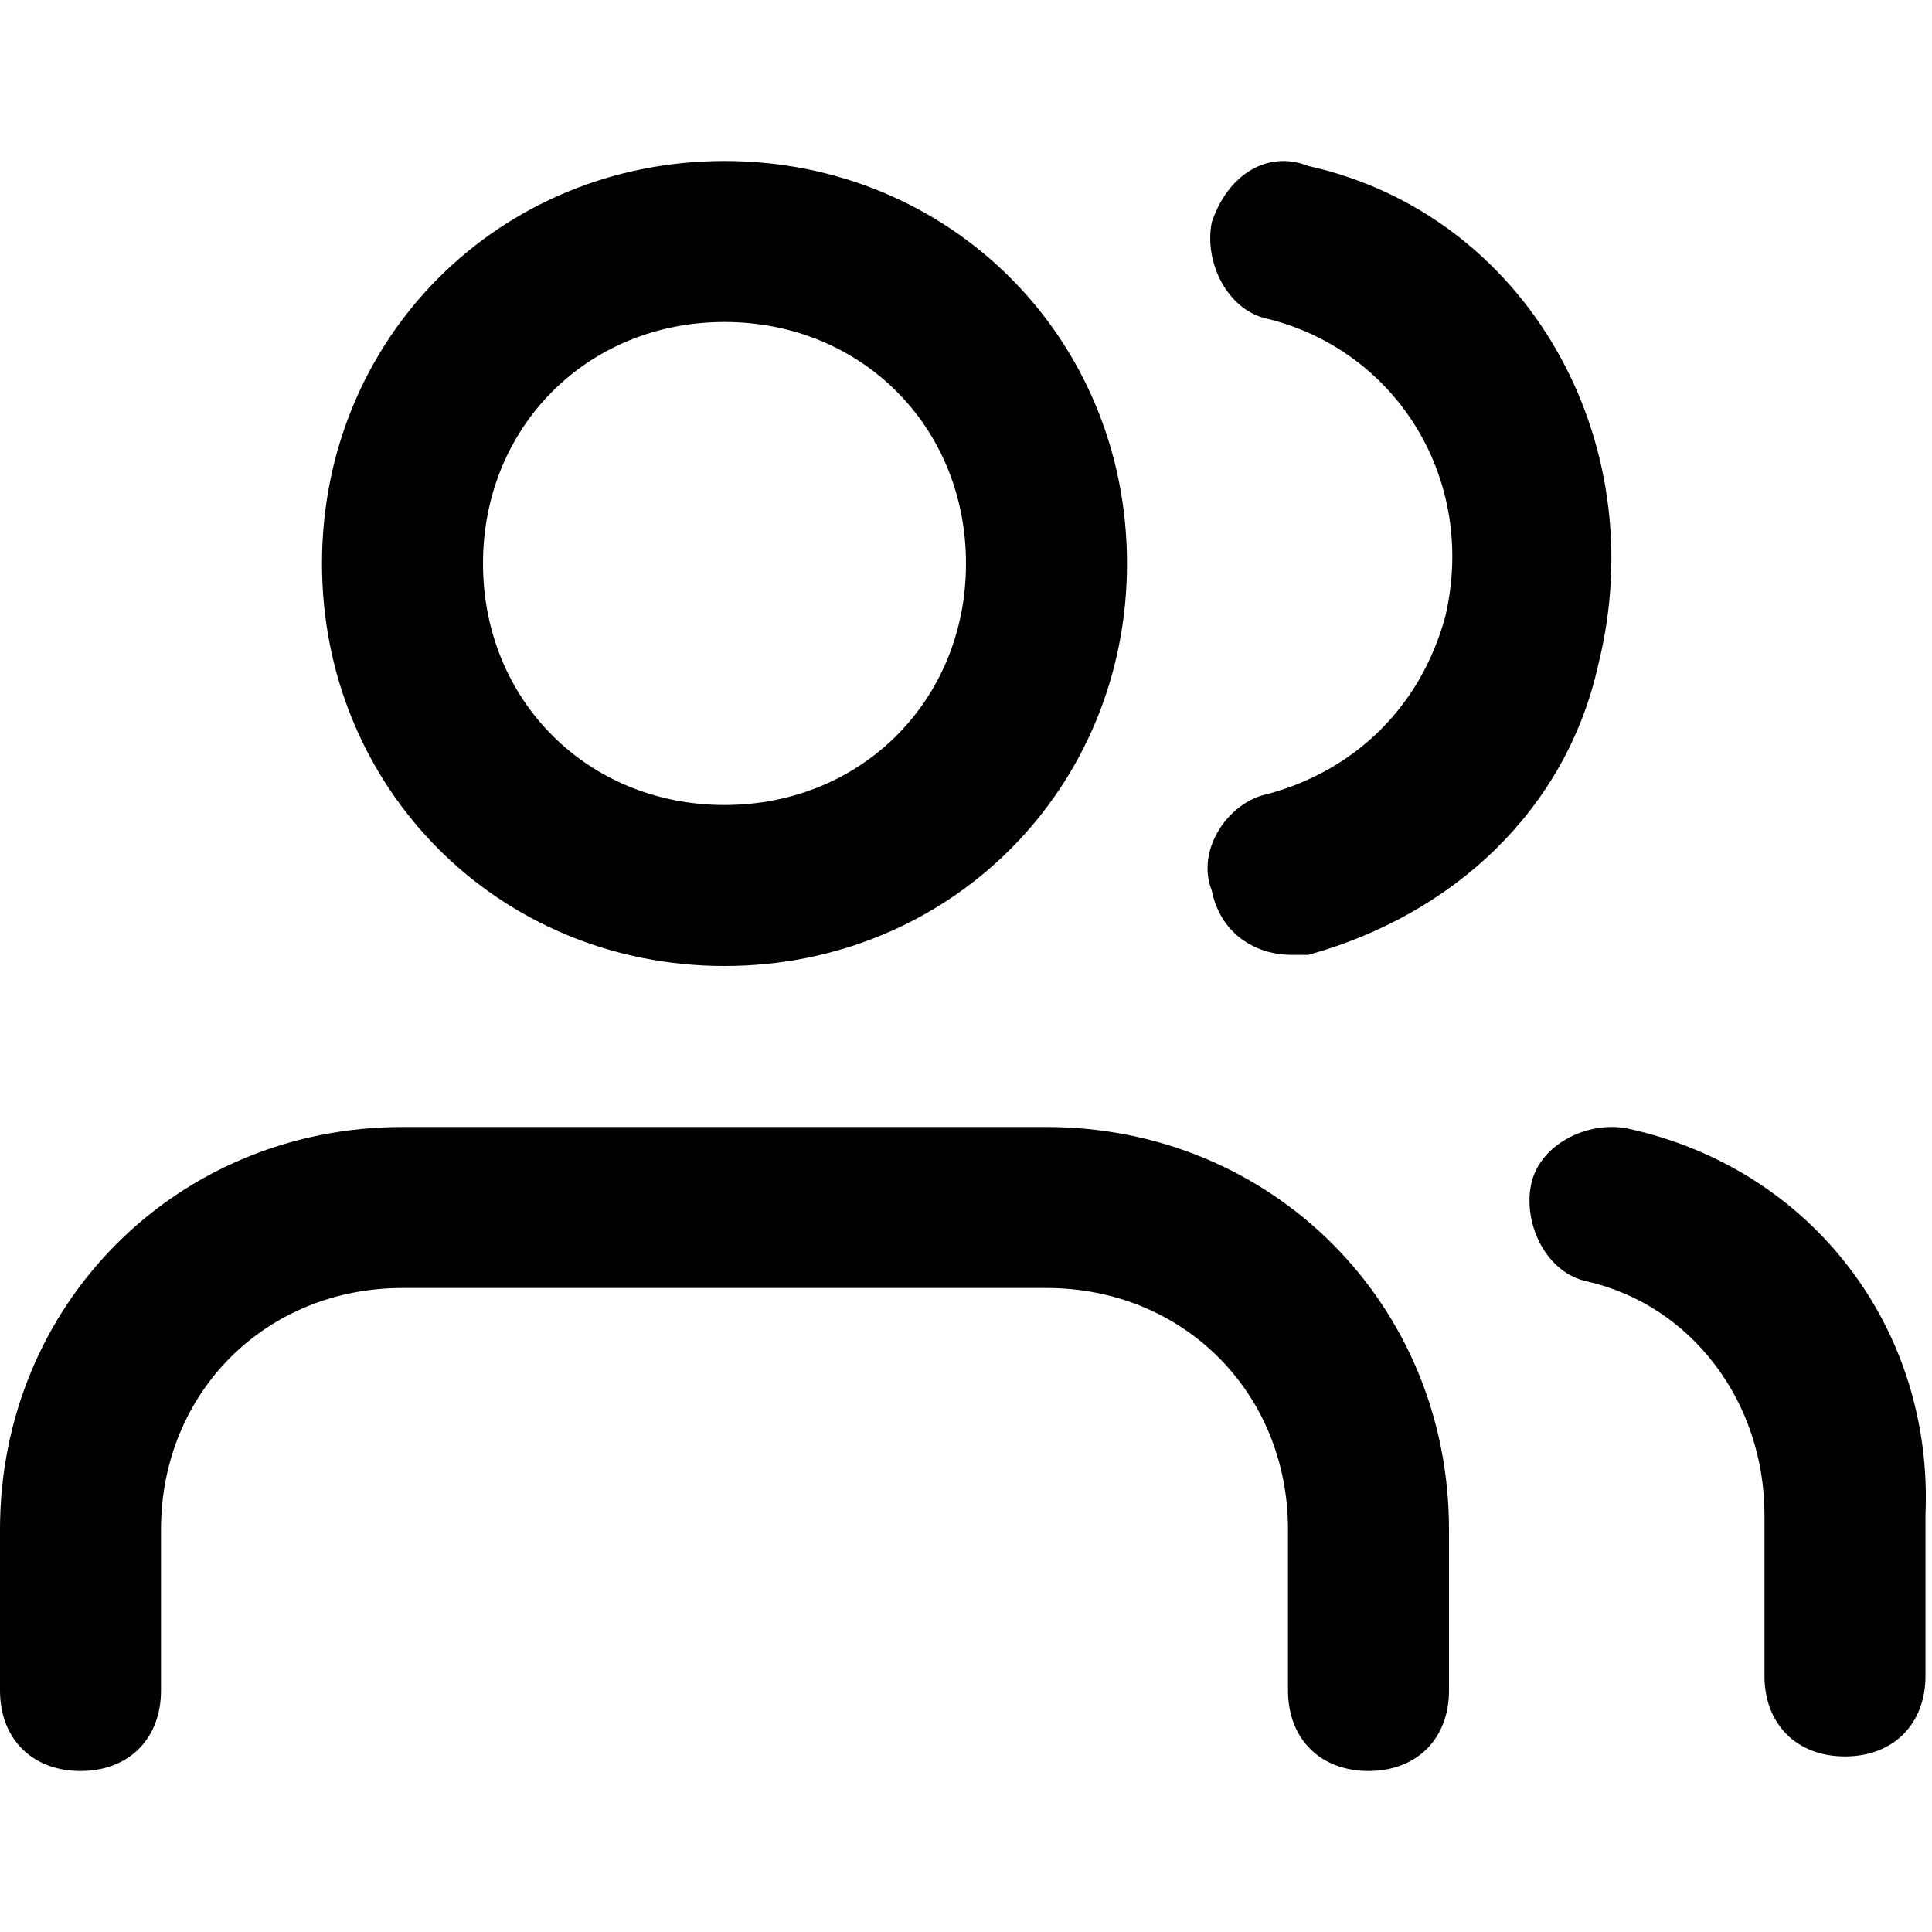 <svg xmlns="http://www.w3.org/2000/svg" xmlns:xlink="http://www.w3.org/1999/xlink" width="24" height="24" viewBox="0 0 24 24">
  <defs>
    <path id="permissions-a" d="M13,12 L5,12 C2.2,12 0,14.2 0,17 L0,19 C0,19.6 0.4,20 1,20 C1.6,20 2,19.6 2,19 L2,17 C2,15.3 3.3,14 5,14 L13,14 C14.7,14 16,15.3 16,17 L16,19 C16,19.6 16.4,20 17,20 C17.6,20 18,19.6 18,19 L18,17 C18,14.2 15.8,12 13,12 M9,2 C10.7,2 12,3.3 12,5 C12,6.7 10.7,8 9,8 C7.3,8 6,6.7 6,5 C6,3.3 7.3,2 9,2 M9,10 C11.8,10 14,7.8 14,5 C14,2.2 11.8,0 9,0 C6.2,0 4,2.2 4,5 C4,7.8 6.2,10 9,10 M20.219,12.019 C19.719,11.919 19.118,12.219 19.019,12.719 C18.919,13.219 19.219,13.819 19.719,13.919 C21.019,14.219 21.919,15.419 21.919,16.819 L21.919,18.819 C21.919,19.419 22.319,19.819 22.919,19.819 C23.519,19.819 23.919,19.419 23.919,18.819 L23.919,16.819 C24.019,14.519 22.519,12.519 20.219,12.019 M16.253,0.062 C15.753,-0.138 15.253,0.162 15.053,0.762 C14.953,1.262 15.253,1.862 15.753,1.962 C17.353,2.362 18.353,3.962 17.953,5.662 C17.652,6.762 16.853,7.562 15.753,7.862 C15.253,7.962 14.853,8.562 15.053,9.062 C15.152,9.562 15.553,9.862 16.053,9.862 L16.253,9.862 C18.053,9.362 19.453,8.062 19.853,6.262 C20.553,3.462 18.953,0.662 16.253,0.062"/>
  </defs>
  <g fill-rule="evenodd" transform="translate(0 2)">
    <use xlink:href="#permissions-a"/>
  </g>
</svg>
